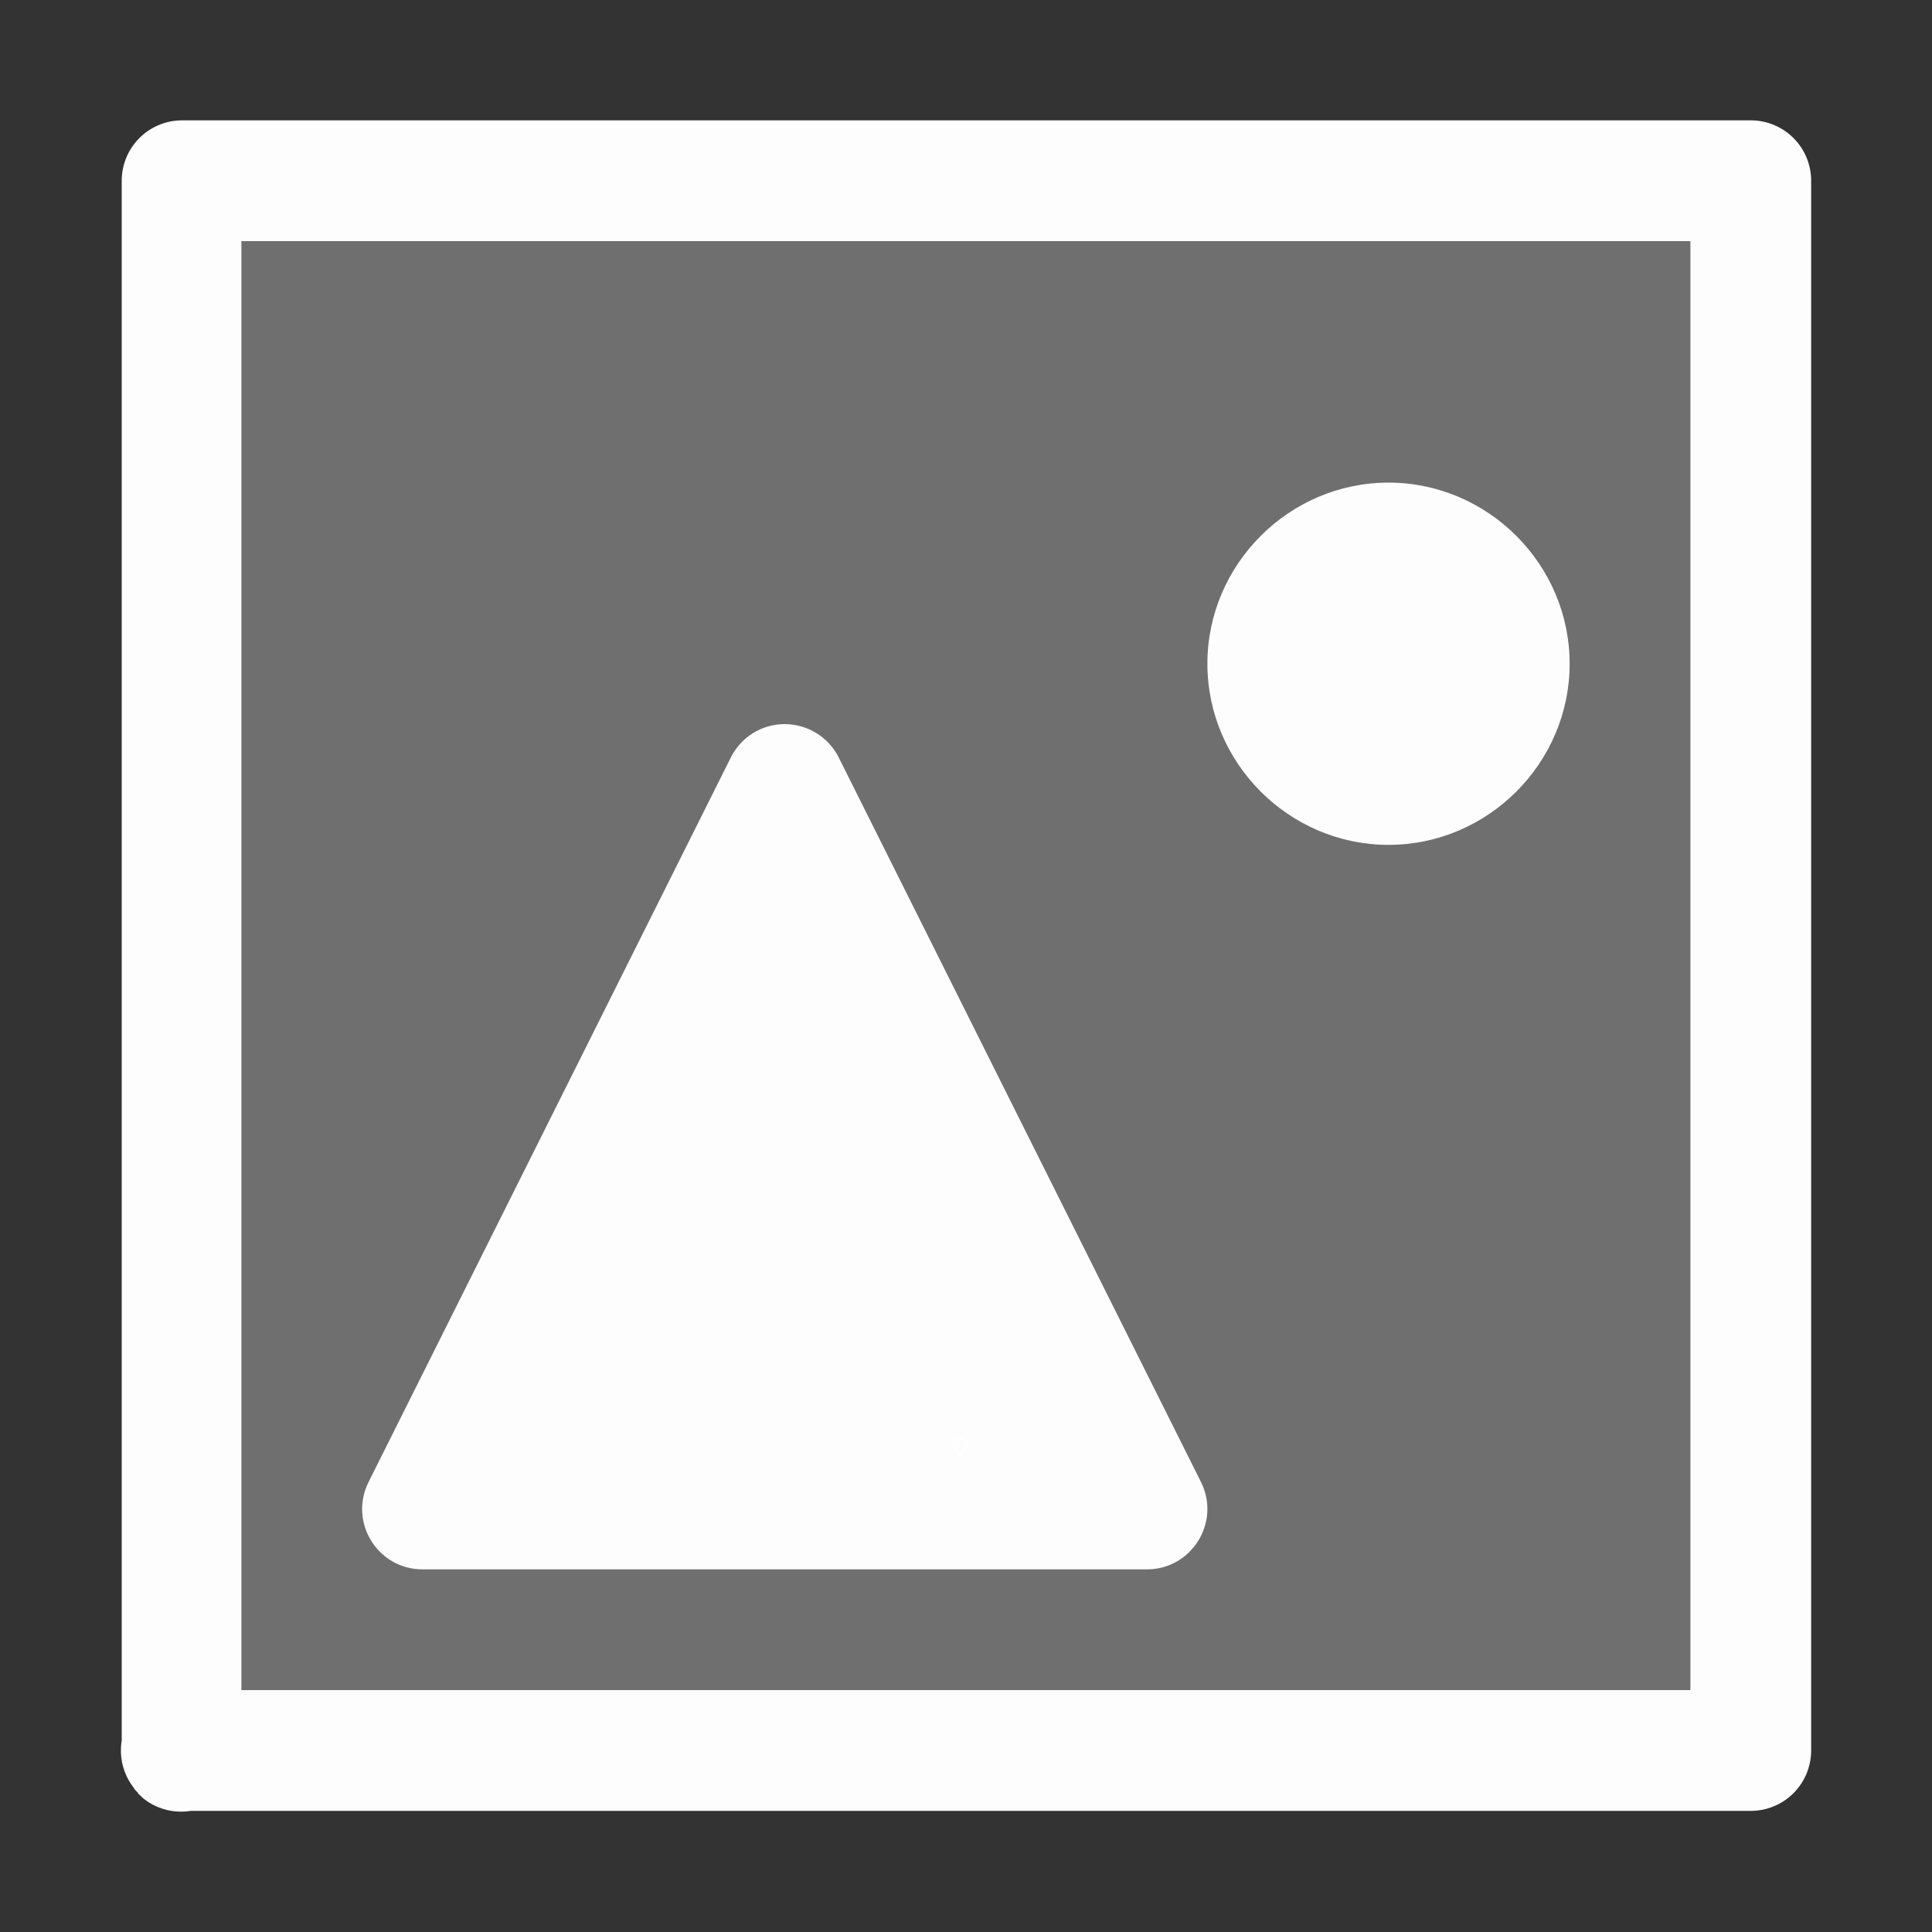 <svg height="1600" viewBox="0 0 1600 1600" width="1600" xmlns="http://www.w3.org/2000/svg"><rect x="0" y="0" width="1600" height="1600" fill="#333333" stroke="none"/><g fill="#fff"><g enable-background="new" transform="translate(-233 -365)"><path d="m1028 1556c-3.283 0-6 2.441-6 5.5 0 1.706.905 3.146 2.152 4.359l.994.994a.5.5 0 0 0 .303.148.5.5 0 0 0 .051.998h5a.5.5 0 0 0 .045-.998.5.5 0 0 0 .309-.148l.998-.998c1.212-1.198 2.147-2.652 2.147-4.354 0-3.059-2.717-5.5-6-5.5zm0 1c2.792 0 5 2.036 5 4.5 0 1.334-.743 2.549-1.852 3.644l-1 1a.5.5 0 0 0 .279.854h-4.859a.5.5 0 0 0 .287-.854l-1-1a.5.5 0 0 0 -.01-.01c-1.14-1.108-1.848-2.286-1.848-3.641 0-2.464 2.208-4.5 5-4.5zm-2.5 12a.5.5 0 1 0 0 1h1.5v.5a.5.5 0 0 0 .5.5h1a.5.5 0 0 0 .5-.5v-.5h1.5a.5.5 0 1 0 0-1z"/><path d="m1025.49 1561.006a.5.5 0 0 0 -.344.848l.854.854v1.543a.5.5 0 1 0 1 0v-1.25h2v1.25a.5.5 0 1 0 1 0v-1.543l.854-.854a.5.5 0 0 0 -.707-.707l-.854.854h-2.586l-.854-.854a.5.5 0 0 0 -.363-.141z" opacity=".6"/></g><g enable-background="new" opacity=".99" transform="matrix(-100 0 0 100 126399.915 29299.68)"><path d="m1262.5-278.5h-13v-13h13z" fill-rule="evenodd" opacity=".3"/><path d="m1257.504-287c-.191-.001-.366.106-.451.277l-3 6c-.165.332.076.722.447.723h6c.371-0.0.613-.39.447-.723l-3-6c-.084-.169-.255-.276-.443-.277z" opacity="1"/><path d="m1252.5-289c-.823 0-1.5.677-1.5 1.5s.677 1.5 1.5 1.5 1.5-.677 1.5-1.5-.677-1.5-1.5-1.5z" opacity="1"/><path d="m1249.5-292a.5.5 0 0 0 -.5.5v13a.5.5 0 0 0 .5.5h12.92a.5.5 0 0 0 .404-.113.5.5 0 0 0 0-.002.5.5 0 0 0 .033-.031.5.5 0 0 0 0-.004.5.5 0 0 0 .031-.033.5.5 0 0 0 0-.004.5.5 0 0 0 .103-.395v-12.918a.5.5 0 0 0 -.5-.5zm.5 1h12v12h-12z" fill-rule="evenodd" opacity="1"/></g></g></svg>